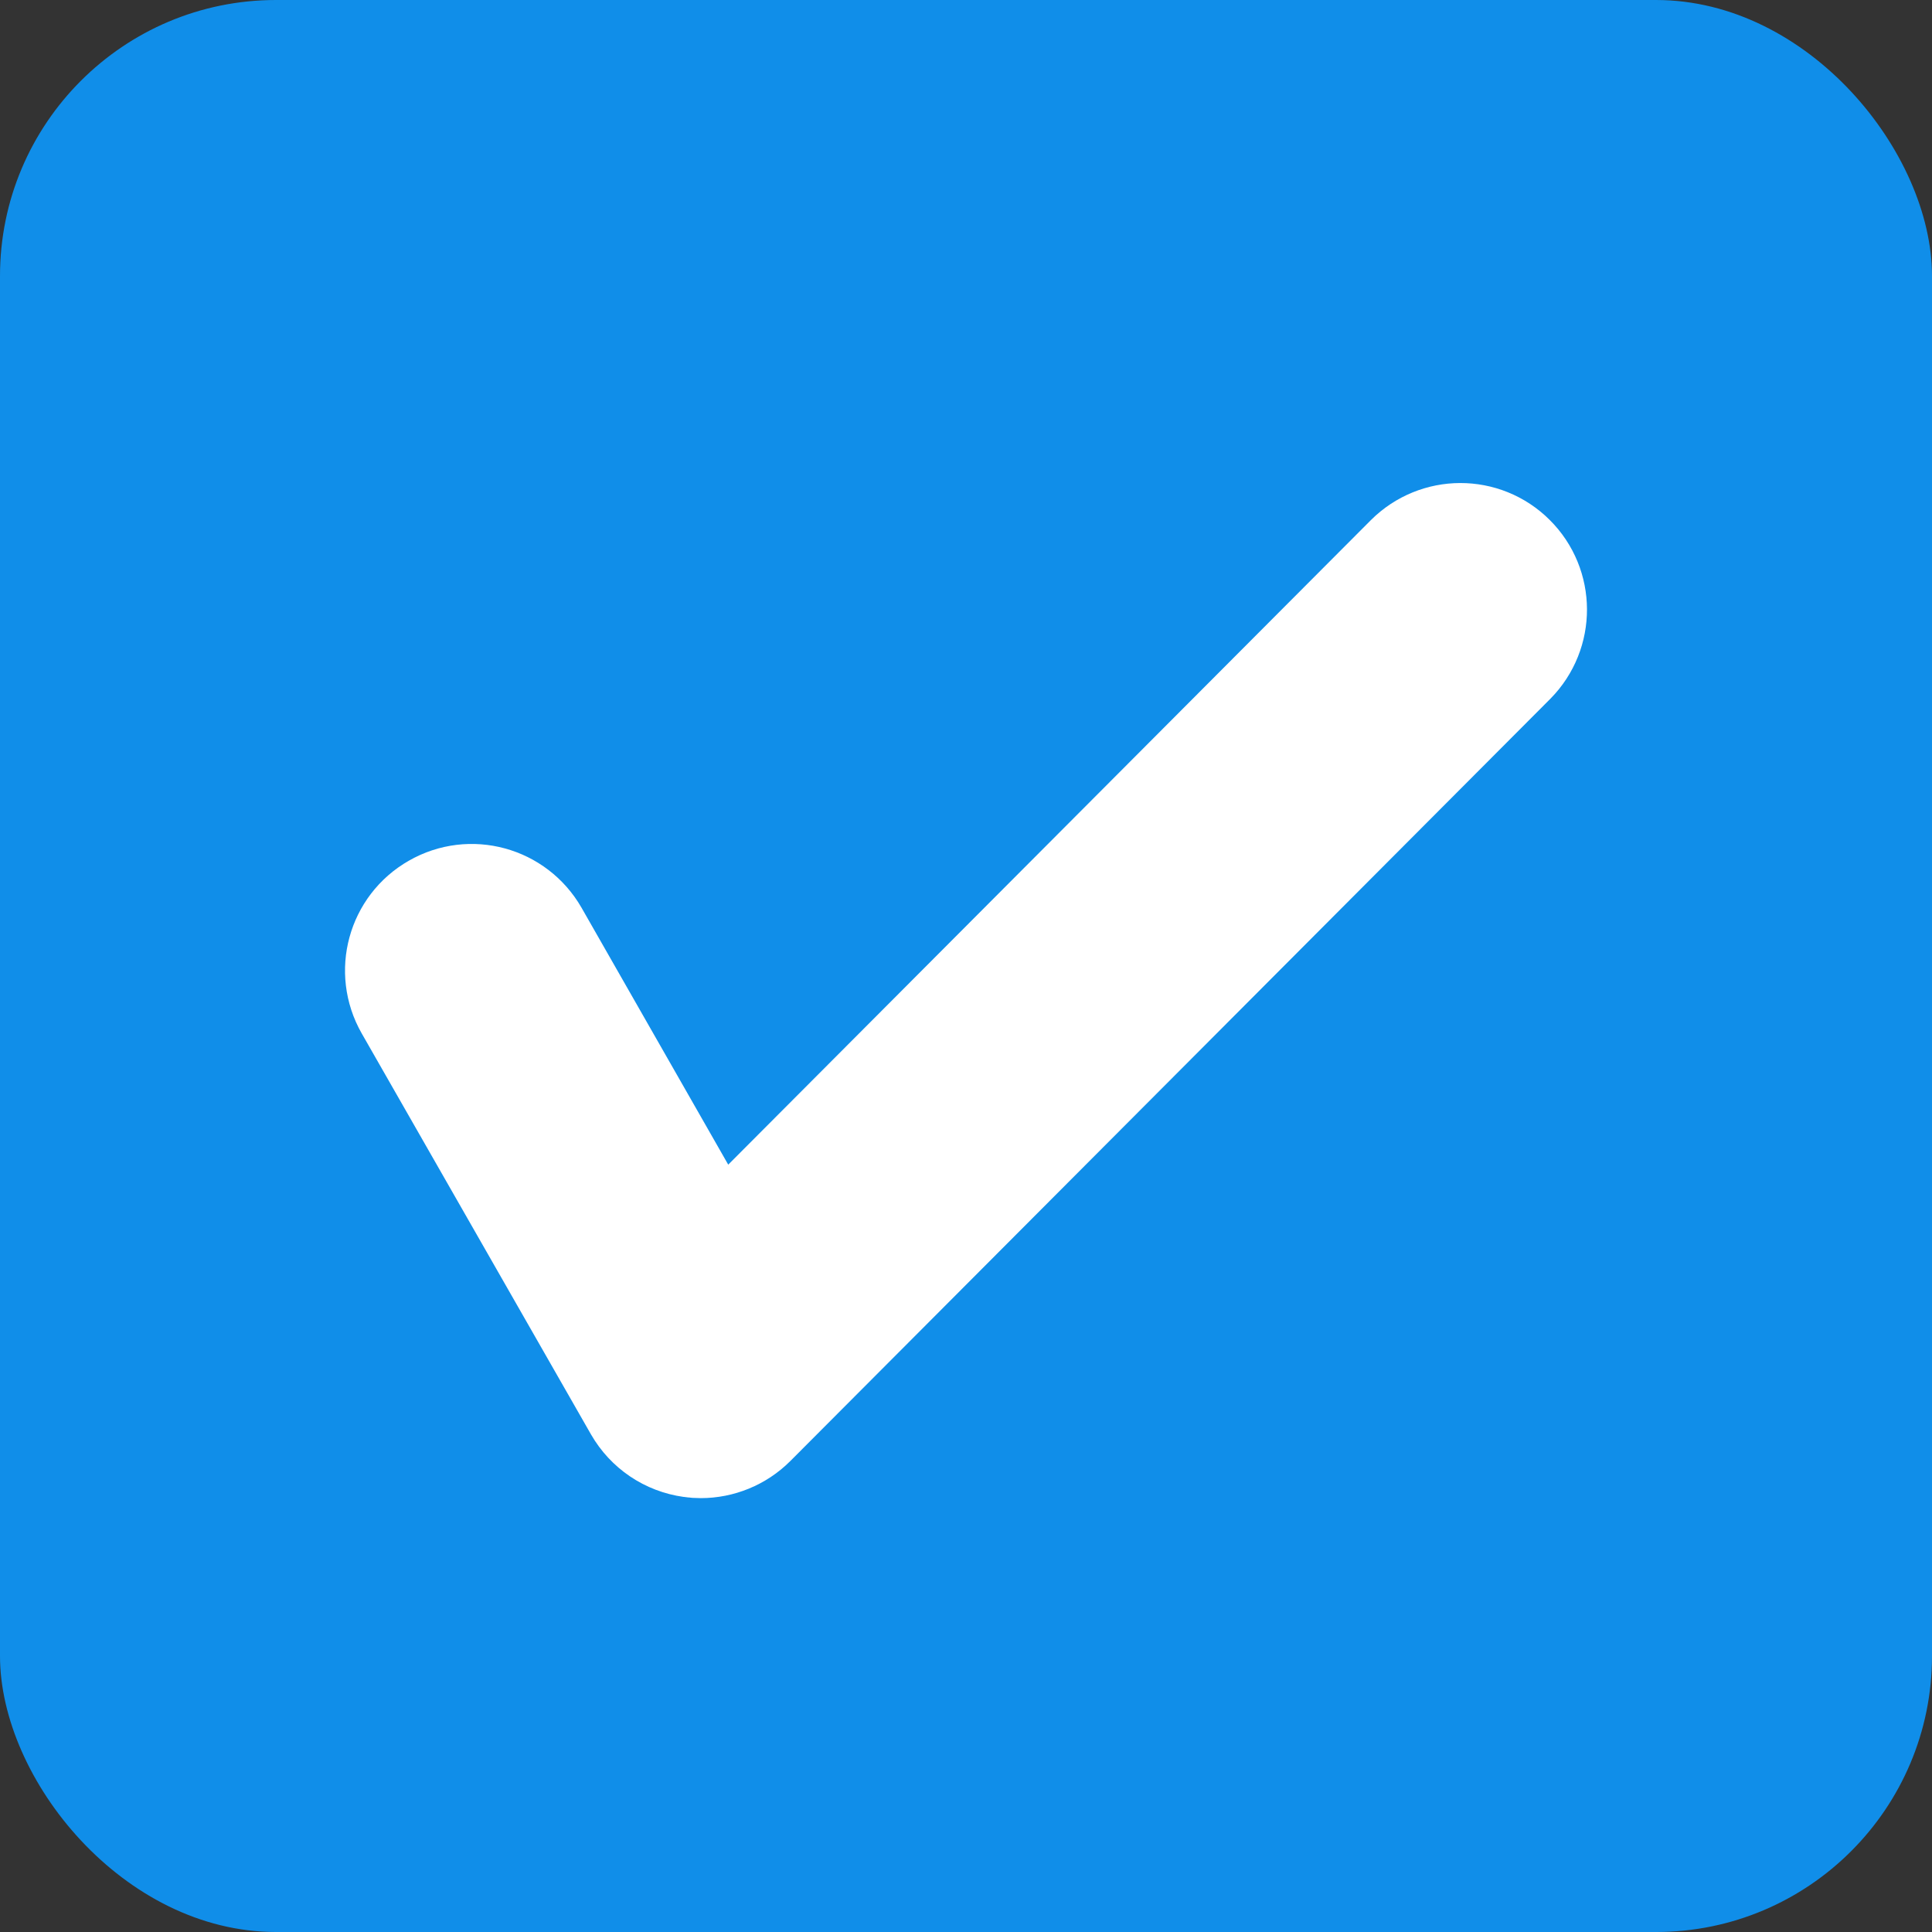 <?xml version="1.0" encoding="UTF-8"?>
<svg width="14px" height="14px" viewBox="0 0 14 14" version="1.1" xmlns="http://www.w3.org/2000/svg" xmlns:xlink="http://www.w3.org/1999/xlink">
    <rect x="0" y="0" width="14" height="14" fill="#333333" stroke="none"/>
    <!-- Generator: Sketch 46.2 (44496) - http://www.bohemiancoding.com/sketch -->
    <title>Artboard 4</title>
    <desc>Created with Sketch.</desc>
    <defs></defs>
    <g id="Symbols" stroke="none" stroke-width="1" fill="none" fill-rule="evenodd">
        <g id="Artboard-4">
            <g id="Group-24">
                <rect id="Rectangle-271-Copy-2" fill="#108EE9" x="0" y="0" width="14" height="14" rx="2"></rect>
                <path d="M5.078,4 C5.059,4 5.041,4.001 5.023,4.004 C4.893,4.022 4.781,4.098 4.716,4.211 L3.055,7.116 C2.941,7.316 3.01,7.571 3.211,7.685 C3.411,7.8 3.665,7.73 3.78,7.53 L5.168,5.099 L10.287,10.233 C10.45,10.396 10.714,10.397 10.877,10.234 C11.04,10.072 11.041,9.808 10.879,9.644 L5.393,4.142 L5.373,4.122 C5.294,4.043 5.187,4 5.078,4 L5.078,4 Z" id="Shape" stroke="#FFFFFF" fill="#FFFFFF" transform="translate(7, 7.178) scale(1, -1) translate(-7, -7.178) "></path>
            </g>
        </g>
    </g>
</svg>